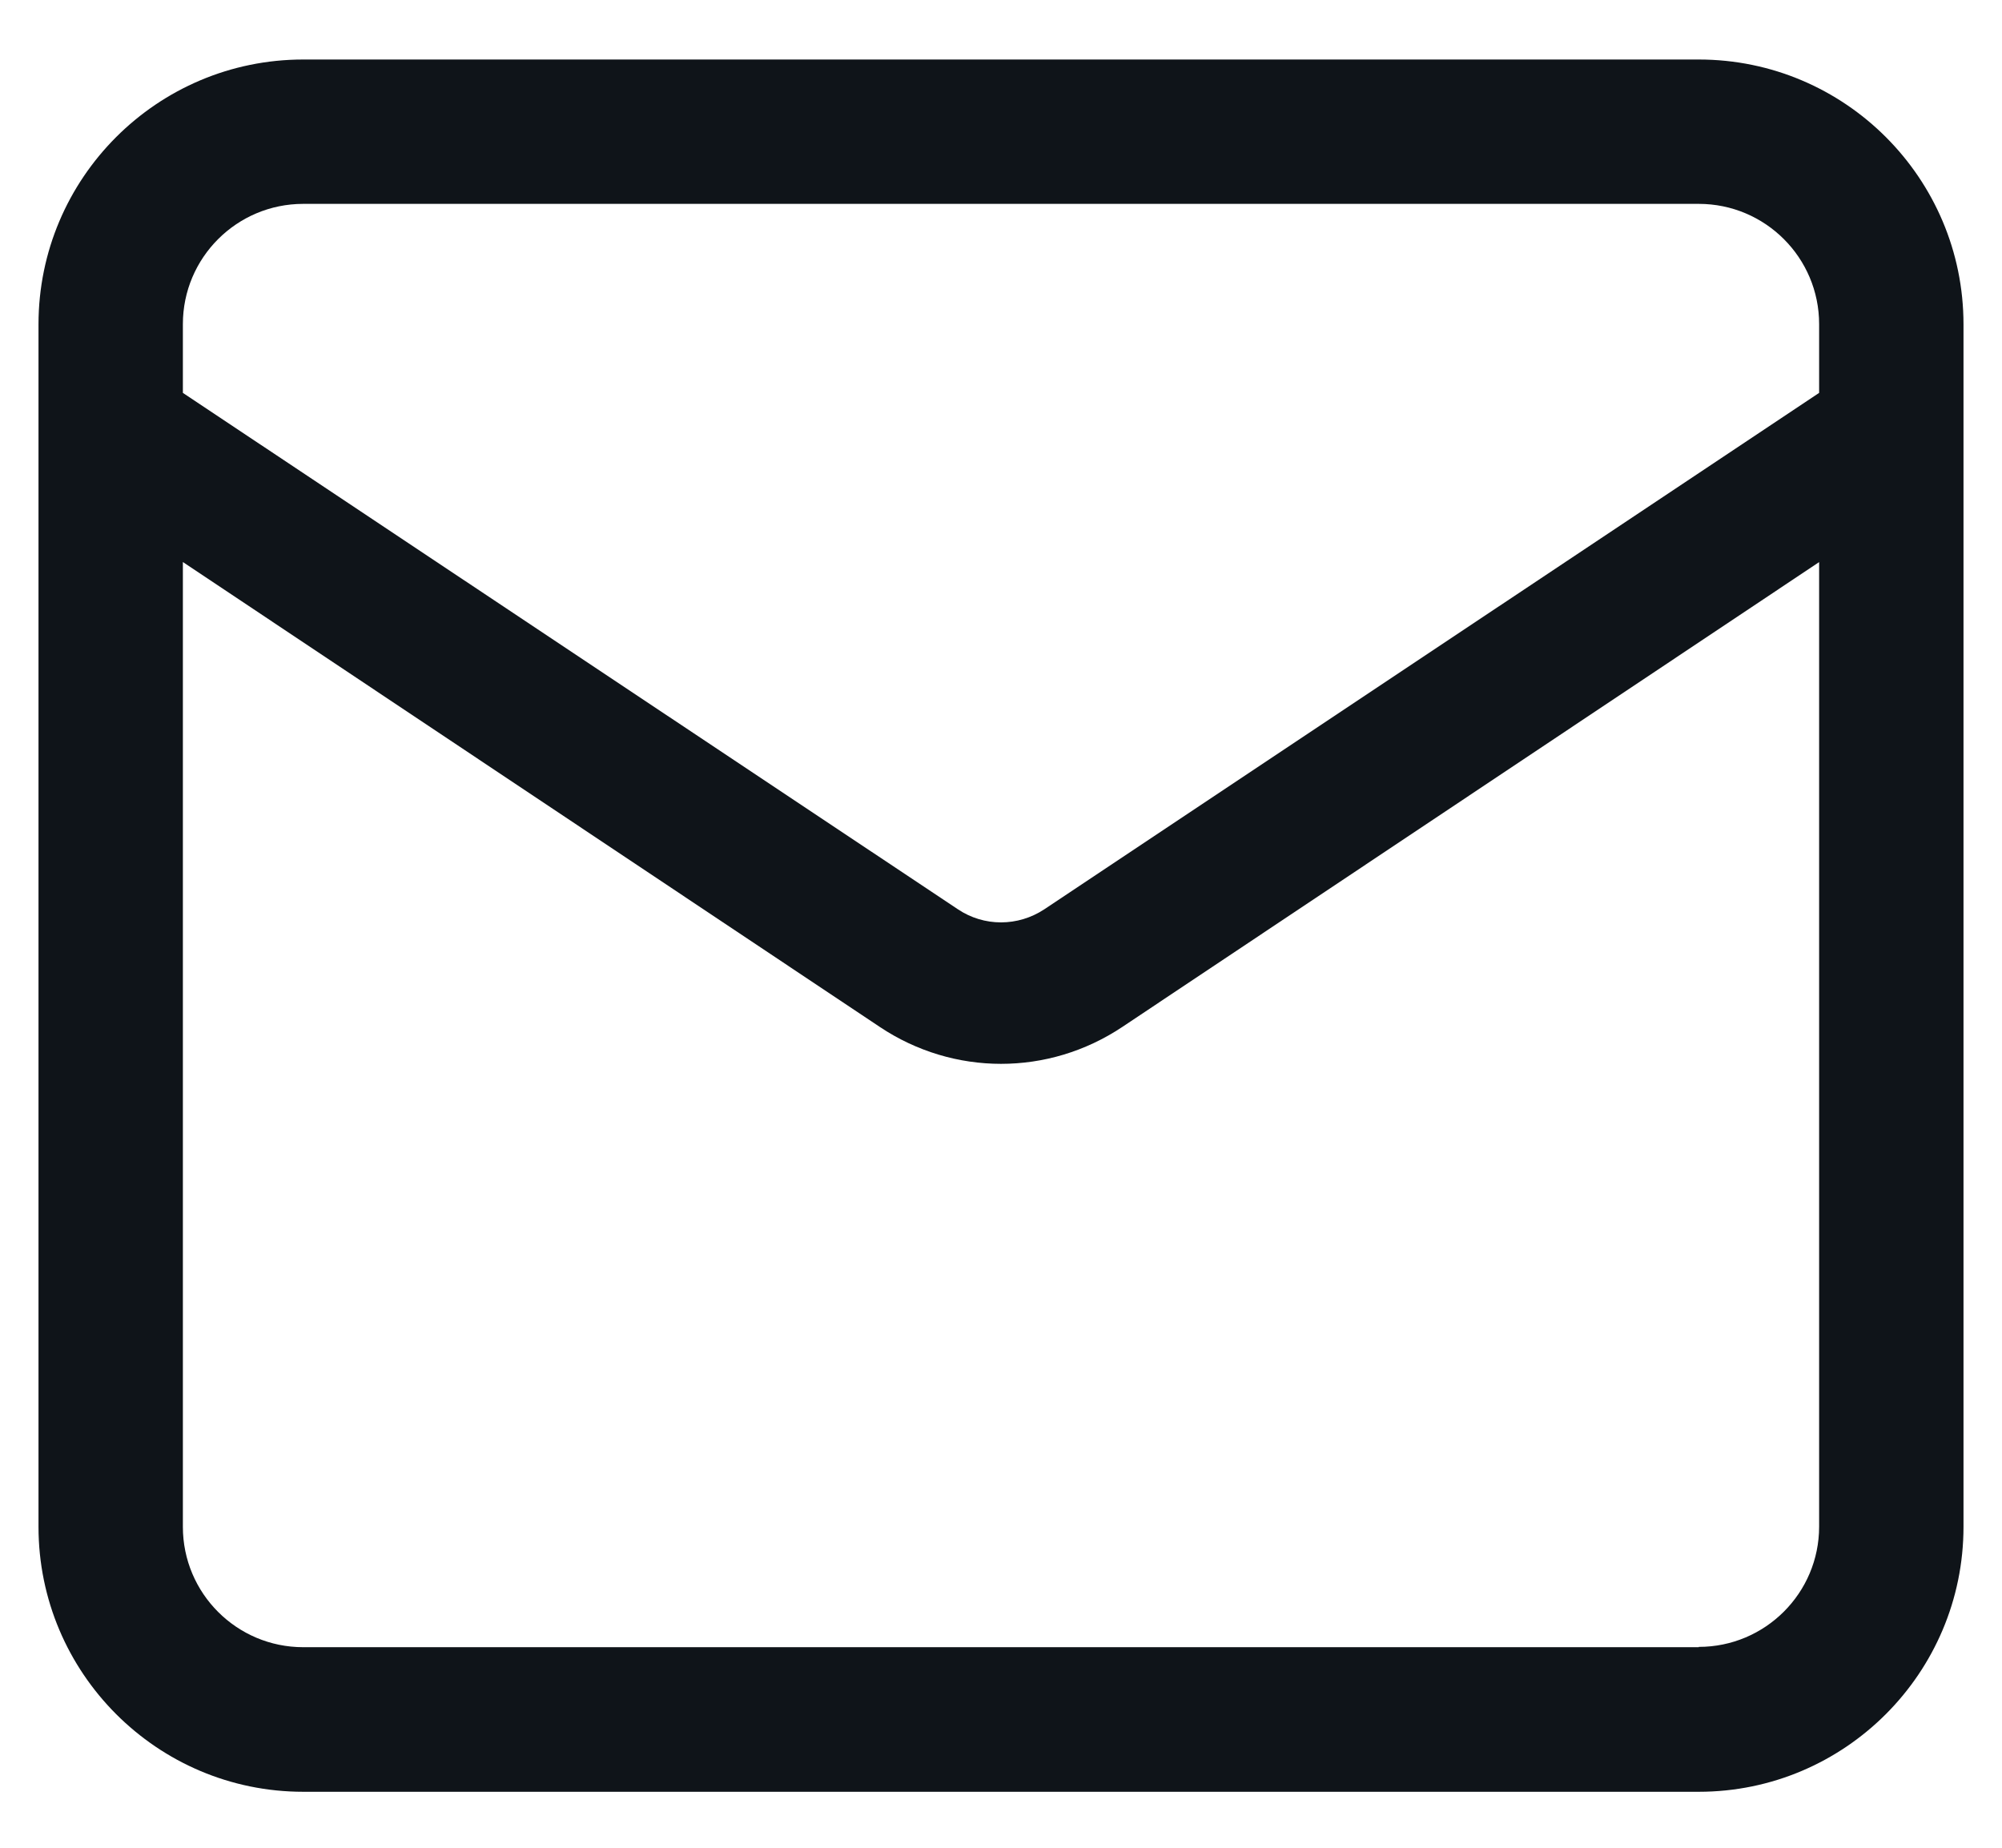 <svg width="26" height="24" viewBox="0 0 26 24" fill="none" xmlns="http://www.w3.org/2000/svg">
<g id="Group">
<path id="Vector" d="M22.062 0.773H3.938C2.041 0.773 0.5 2.315 0.5 4.213V19.831C0.5 21.729 2.041 23.273 3.938 23.273H22.062C23.959 23.273 25.5 21.729 25.5 19.831V4.213C25.5 2.315 23.959 0.773 22.062 0.773ZM3.938 2.648H22.062C22.925 2.648 23.625 3.348 23.625 4.21V5.103L13.562 11.811C13.221 12.036 12.78 12.039 12.438 11.809L2.375 5.103V4.21C2.375 3.348 3.075 2.648 3.938 2.648ZM22.062 21.395H3.938C3.075 21.395 2.375 20.695 2.375 19.832V7.3L11.425 13.338C11.904 13.658 12.453 13.818 13 13.818C13.55 13.818 14.096 13.658 14.575 13.339L23.625 7.301V19.829C23.625 20.691 22.925 21.391 22.062 21.391V21.395Z" fill="#0F1419"/>
</g>
</svg>
